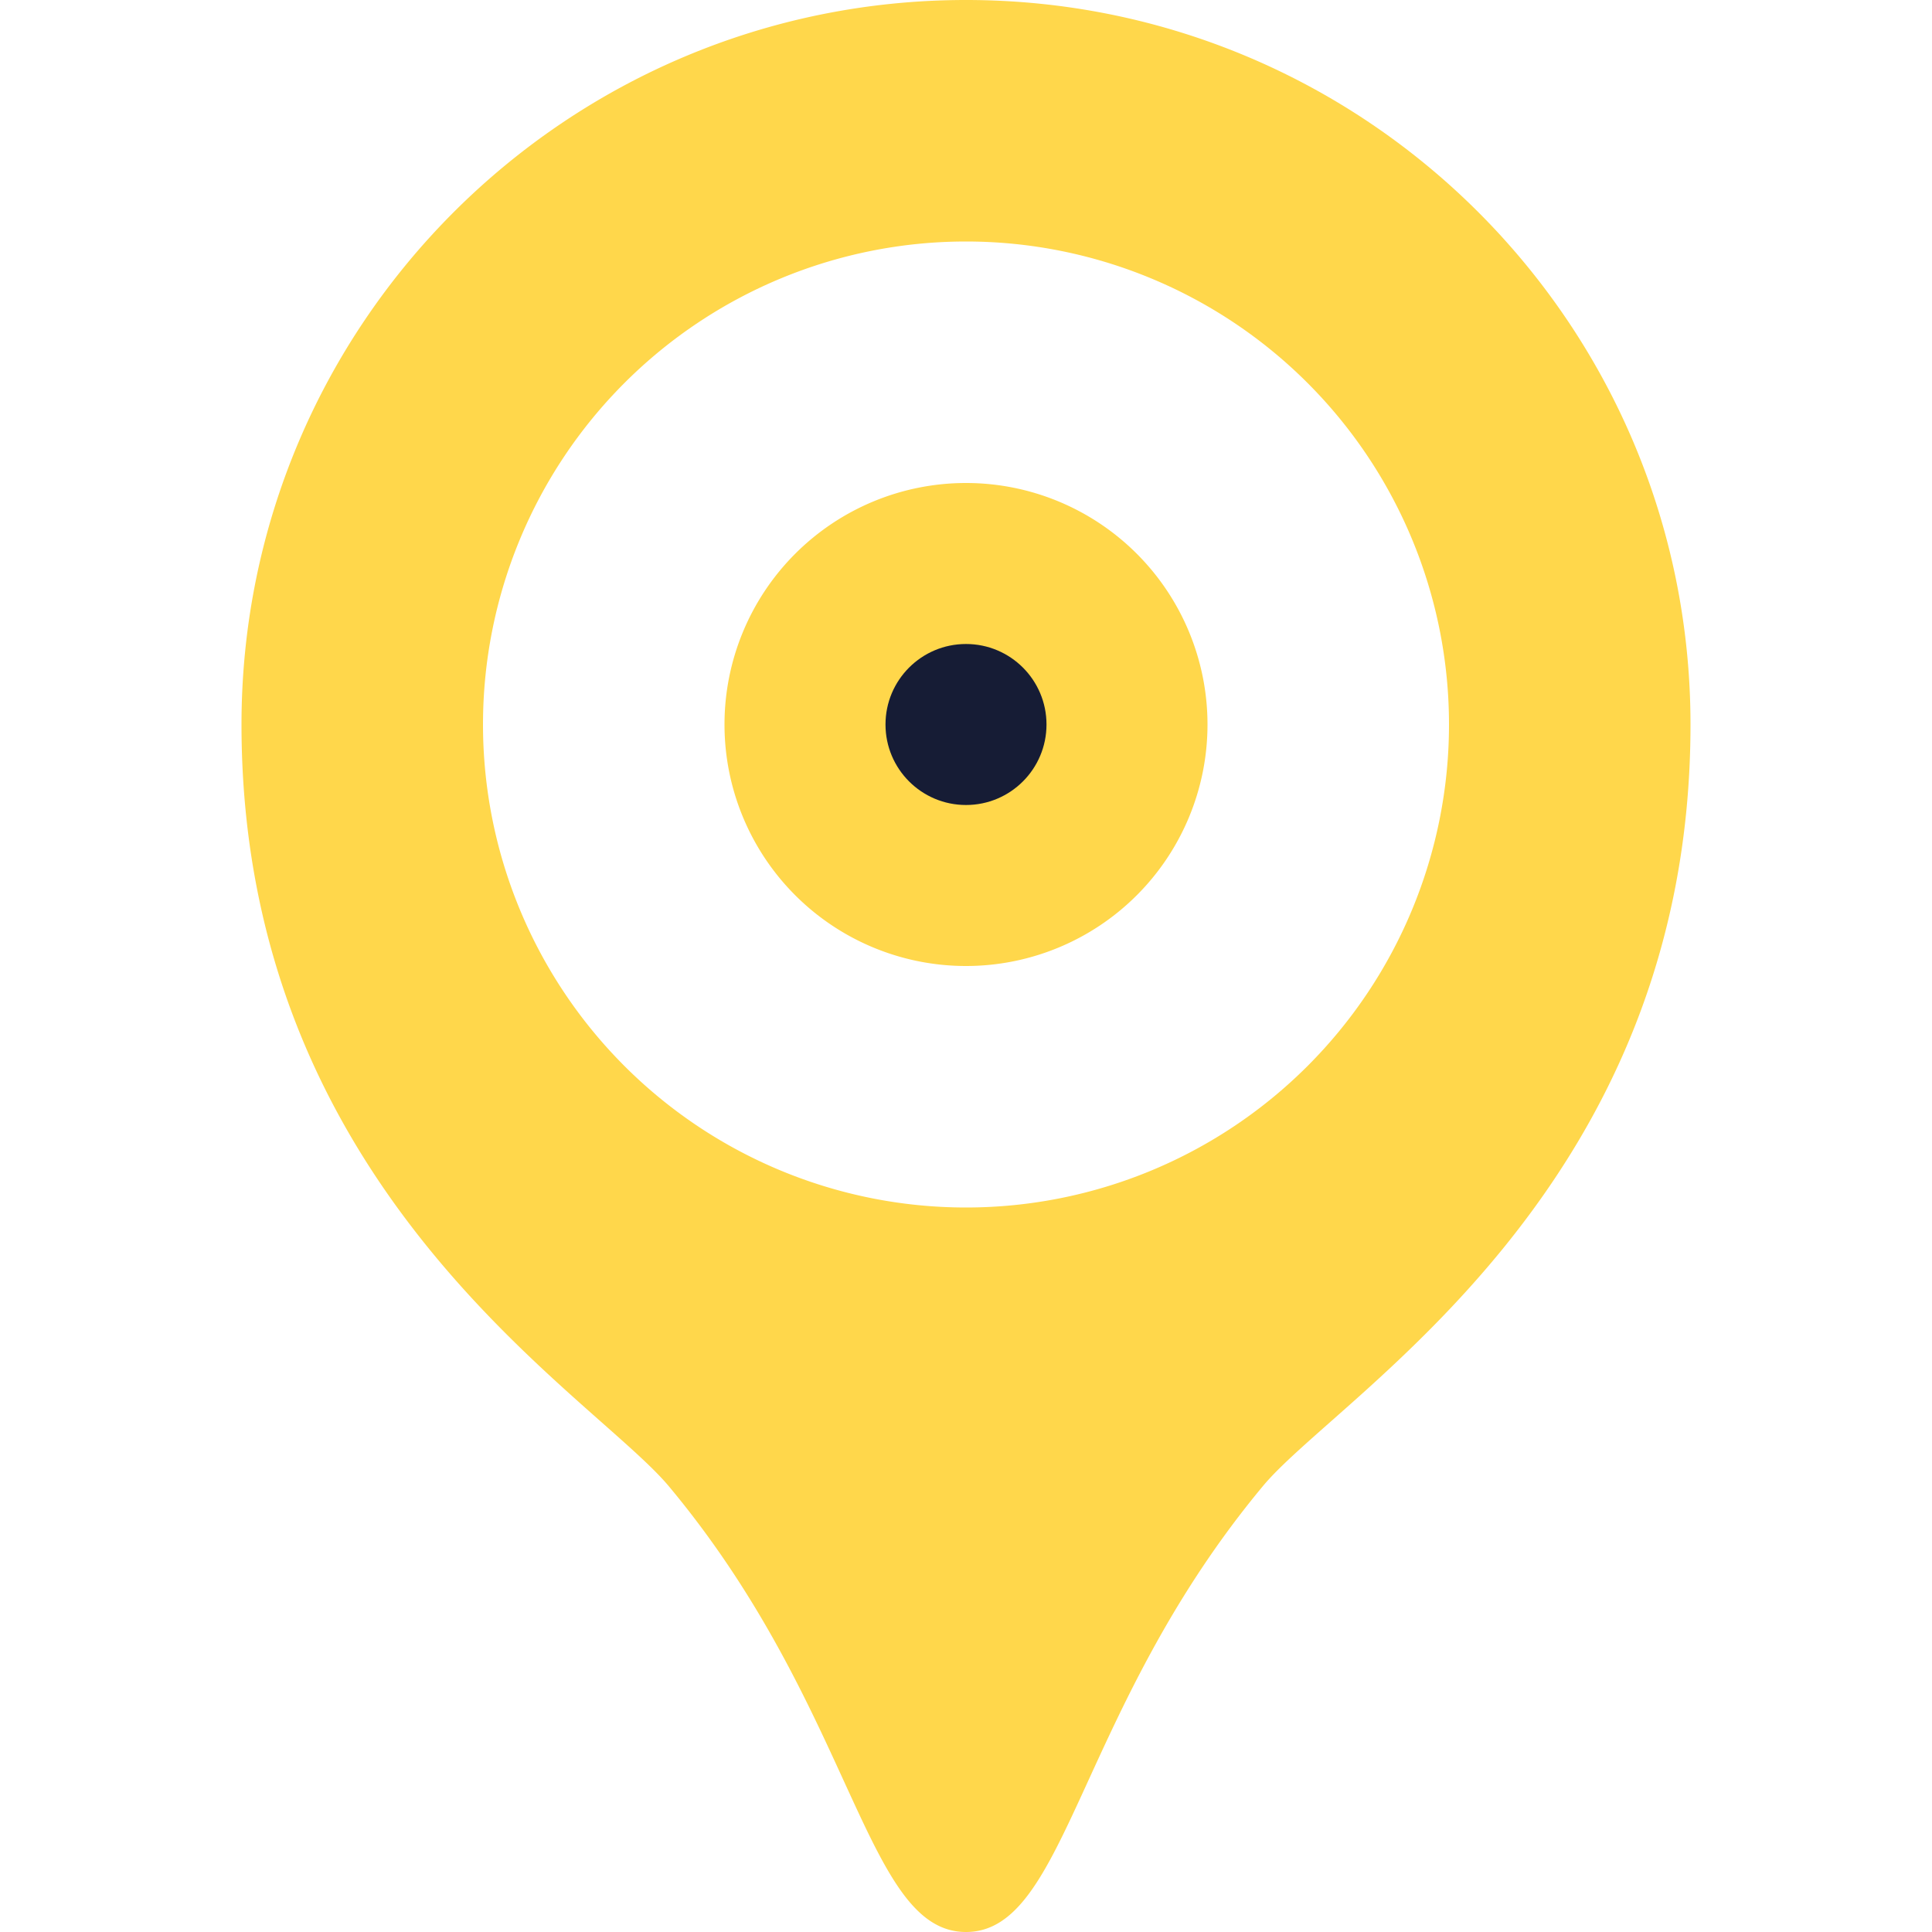 <svg width="42" height="42" fill="none" xmlns="http://www.w3.org/2000/svg"><path d="M21 0C12.3 0 5.25 7.05 5.25 15.75c0 10.12 7.6 14.54 9.29 16.56C18.58 37.15 18.8 42 21 42c2.2 0 2.42-4.85 6.46-9.7 1.68-2.01 9.29-6.43 9.29-16.55C36.75 7.05 29.7 0 21 0zm0 26.25a10.5 10.5 0 110-21 10.5 10.5 0 010 21zm0-15.75A5.25 5.25 0 1021 21a5.25 5.25 0 000-10.5z" fill="#FFD74B"/><circle cx="21" cy="15.75" fill="#161C35" r="1.75"/></svg>